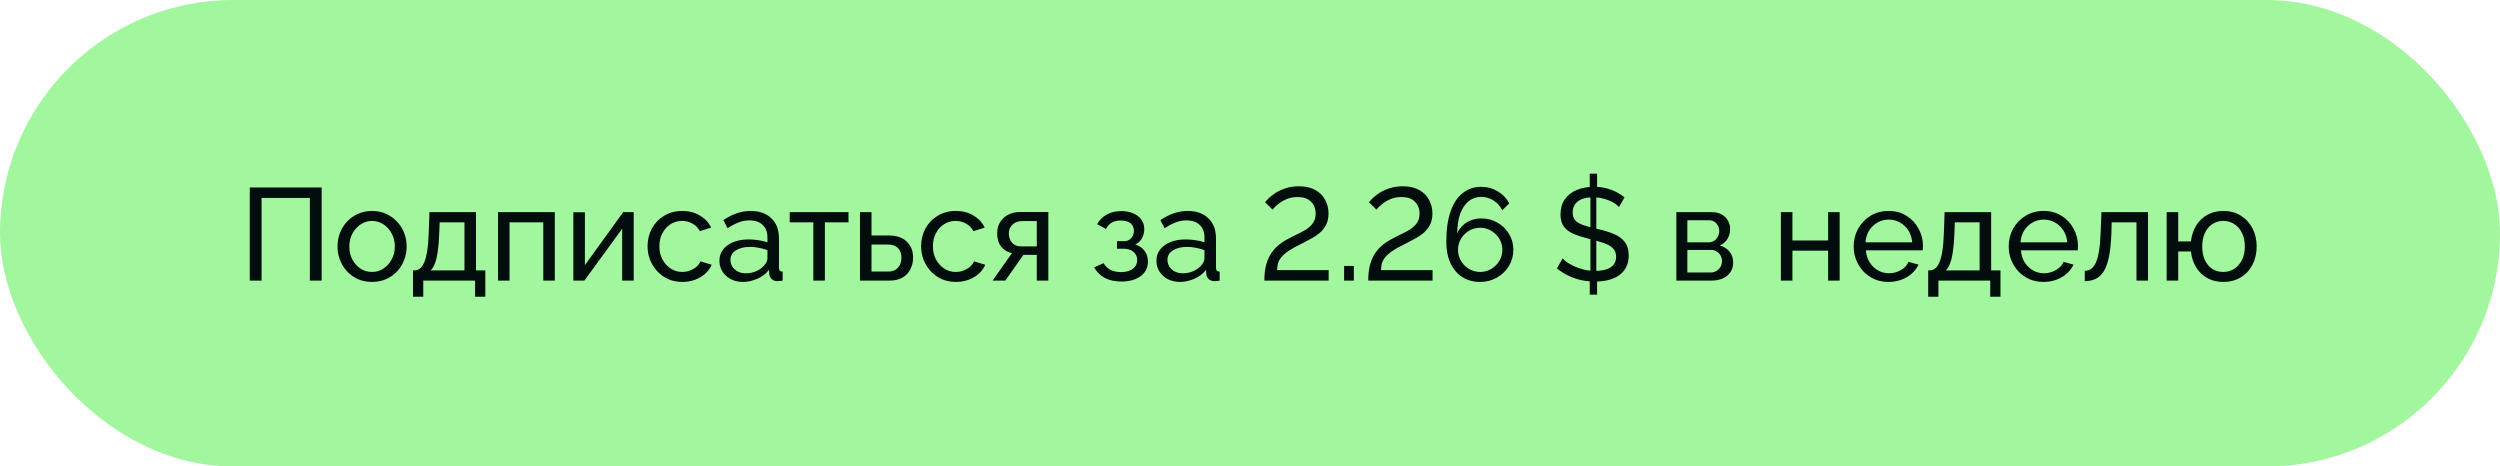 <svg width="343" height="64" viewBox="0 0 343 64" fill="none" xmlns="http://www.w3.org/2000/svg">
<rect width="343" height="64" rx="32" fill="#A1F69E"/>
<path d="M34.268 38.5V25.72H44.132V38.5H42.512V27.16H35.888V38.5H34.268ZM51.04 38.68C50.332 38.68 49.69 38.554 49.114 38.302C48.538 38.038 48.04 37.684 47.62 37.24C47.2 36.784 46.876 36.262 46.648 35.674C46.42 35.086 46.306 34.468 46.306 33.82C46.306 33.16 46.42 32.536 46.648 31.948C46.876 31.36 47.2 30.844 47.62 30.4C48.04 29.944 48.538 29.59 49.114 29.338C49.702 29.074 50.344 28.942 51.04 28.942C51.748 28.942 52.39 29.074 52.966 29.338C53.542 29.59 54.04 29.944 54.46 30.4C54.892 30.844 55.222 31.36 55.45 31.948C55.678 32.536 55.792 33.16 55.792 33.82C55.792 34.468 55.678 35.086 55.45 35.674C55.222 36.262 54.898 36.784 54.478 37.24C54.058 37.684 53.554 38.038 52.966 38.302C52.39 38.554 51.748 38.68 51.04 38.68ZM47.926 33.838C47.926 34.486 48.064 35.074 48.34 35.602C48.628 36.13 49.006 36.55 49.474 36.862C49.942 37.162 50.464 37.312 51.04 37.312C51.616 37.312 52.138 37.156 52.606 36.844C53.086 36.532 53.464 36.112 53.74 35.584C54.028 35.044 54.172 34.45 54.172 33.802C54.172 33.154 54.028 32.566 53.74 32.038C53.464 31.51 53.086 31.09 52.606 30.778C52.138 30.466 51.616 30.31 51.04 30.31C50.464 30.31 49.942 30.472 49.474 30.796C49.006 31.108 48.628 31.528 48.34 32.056C48.064 32.584 47.926 33.178 47.926 33.838ZM56.668 40.714V37.096H56.866C57.13 37.096 57.37 37.018 57.586 36.862C57.814 36.706 58.012 36.436 58.18 36.052C58.36 35.656 58.504 35.116 58.612 34.432C58.72 33.748 58.792 32.878 58.828 31.822L58.918 29.104H65.308V37.096H66.586V40.714H65.182V38.5H58.072V40.714H56.668ZM59.08 37.096H63.724V30.508H60.322L60.268 31.966C60.232 32.986 60.16 33.844 60.052 34.54C59.956 35.224 59.824 35.77 59.656 36.178C59.5 36.586 59.308 36.892 59.08 37.096ZM68.328 38.5V29.104H76.122V38.5H74.538V30.508H69.912V38.5H68.328ZM78.664 38.5V29.122H80.248V36.376L85.504 29.104H86.944V38.5H85.36V31.39L80.176 38.5H78.664ZM93.633 38.68C92.925 38.68 92.277 38.554 91.689 38.302C91.113 38.038 90.609 37.678 90.177 37.222C89.757 36.766 89.427 36.244 89.187 35.656C88.959 35.068 88.845 34.444 88.845 33.784C88.845 32.896 89.043 32.086 89.439 31.354C89.835 30.622 90.393 30.04 91.113 29.608C91.833 29.164 92.667 28.942 93.615 28.942C94.539 28.942 95.343 29.152 96.027 29.572C96.723 29.98 97.239 30.532 97.575 31.228L96.027 31.714C95.787 31.27 95.451 30.928 95.019 30.688C94.587 30.436 94.107 30.31 93.579 30.31C93.003 30.31 92.475 30.46 91.995 30.76C91.527 31.06 91.155 31.474 90.879 32.002C90.603 32.518 90.465 33.112 90.465 33.784C90.465 34.444 90.603 35.044 90.879 35.584C91.167 36.112 91.545 36.532 92.013 36.844C92.493 37.156 93.021 37.312 93.597 37.312C93.969 37.312 94.323 37.246 94.659 37.114C95.007 36.982 95.307 36.808 95.559 36.592C95.823 36.364 96.003 36.118 96.099 35.854L97.647 36.322C97.455 36.778 97.161 37.186 96.765 37.546C96.381 37.894 95.919 38.17 95.379 38.374C94.851 38.578 94.269 38.68 93.633 38.68ZM98.704 35.782C98.704 35.182 98.872 34.666 99.208 34.234C99.556 33.79 100.03 33.448 100.63 33.208C101.23 32.968 101.926 32.848 102.718 32.848C103.138 32.848 103.582 32.884 104.05 32.956C104.518 33.016 104.932 33.112 105.292 33.244V32.56C105.292 31.84 105.076 31.276 104.644 30.868C104.212 30.448 103.6 30.238 102.808 30.238C102.292 30.238 101.794 30.334 101.314 30.526C100.846 30.706 100.348 30.97 99.82 31.318L99.244 30.202C99.856 29.782 100.468 29.47 101.08 29.266C101.692 29.05 102.328 28.942 102.988 28.942C104.188 28.942 105.136 29.278 105.832 29.95C106.528 30.61 106.876 31.534 106.876 32.722V36.7C106.876 36.892 106.912 37.036 106.984 37.132C107.068 37.216 107.2 37.264 107.38 37.276V38.5C107.224 38.524 107.086 38.542 106.966 38.554C106.858 38.566 106.768 38.572 106.696 38.572C106.324 38.572 106.042 38.47 105.85 38.266C105.67 38.062 105.568 37.846 105.544 37.618L105.508 37.024C105.1 37.552 104.566 37.96 103.906 38.248C103.246 38.536 102.592 38.68 101.944 38.68C101.32 38.68 100.762 38.554 100.27 38.302C99.778 38.038 99.394 37.69 99.118 37.258C98.842 36.814 98.704 36.322 98.704 35.782ZM104.824 36.448C104.968 36.28 105.082 36.112 105.166 35.944C105.25 35.764 105.292 35.614 105.292 35.494V34.324C104.92 34.18 104.53 34.072 104.122 34C103.714 33.916 103.312 33.874 102.916 33.874C102.112 33.874 101.458 34.036 100.954 34.36C100.462 34.672 100.216 35.104 100.216 35.656C100.216 35.956 100.294 36.25 100.45 36.538C100.618 36.814 100.858 37.042 101.17 37.222C101.494 37.402 101.89 37.492 102.358 37.492C102.85 37.492 103.318 37.396 103.762 37.204C104.206 37 104.56 36.748 104.824 36.448ZM111.589 38.5V30.508H108.349V29.104H116.413V30.508H113.173V38.5H111.589ZM117.987 38.5V29.104H119.571V32.308H121.911C123.015 32.308 123.849 32.59 124.413 33.154C124.989 33.706 125.277 34.432 125.277 35.332C125.277 35.932 125.151 36.472 124.899 36.952C124.659 37.432 124.299 37.81 123.819 38.086C123.339 38.362 122.739 38.5 122.019 38.5H117.987ZM119.571 37.258H121.803C122.247 37.258 122.601 37.174 122.865 37.006C123.141 36.826 123.345 36.592 123.477 36.304C123.609 36.016 123.675 35.704 123.675 35.368C123.675 35.044 123.615 34.744 123.495 34.468C123.375 34.192 123.177 33.97 122.901 33.802C122.625 33.634 122.247 33.55 121.767 33.55H119.571V37.258ZM131.163 38.68C130.455 38.68 129.807 38.554 129.219 38.302C128.643 38.038 128.139 37.678 127.707 37.222C127.287 36.766 126.957 36.244 126.717 35.656C126.489 35.068 126.375 34.444 126.375 33.784C126.375 32.896 126.573 32.086 126.969 31.354C127.365 30.622 127.923 30.04 128.643 29.608C129.363 29.164 130.197 28.942 131.145 28.942C132.069 28.942 132.873 29.152 133.557 29.572C134.253 29.98 134.769 30.532 135.105 31.228L133.557 31.714C133.317 31.27 132.981 30.928 132.549 30.688C132.117 30.436 131.637 30.31 131.109 30.31C130.533 30.31 130.005 30.46 129.525 30.76C129.057 31.06 128.685 31.474 128.409 32.002C128.133 32.518 127.995 33.112 127.995 33.784C127.995 34.444 128.133 35.044 128.409 35.584C128.697 36.112 129.075 36.532 129.543 36.844C130.023 37.156 130.551 37.312 131.127 37.312C131.499 37.312 131.853 37.246 132.189 37.114C132.537 36.982 132.837 36.808 133.089 36.592C133.353 36.364 133.533 36.118 133.629 35.854L135.177 36.322C134.985 36.778 134.691 37.186 134.295 37.546C133.911 37.894 133.449 38.17 132.909 38.374C132.381 38.578 131.799 38.68 131.163 38.68ZM136.181 38.5L138.845 34.72C138.233 34.6 137.741 34.312 137.369 33.856C136.997 33.388 136.811 32.764 136.811 31.984C136.811 31.42 136.943 30.922 137.207 30.49C137.471 30.058 137.837 29.716 138.305 29.464C138.785 29.212 139.343 29.086 139.979 29.086H143.831V38.5H142.247V34.972H140.411L137.927 38.5H136.181ZM140.087 33.802H142.247V30.328H140.267C139.703 30.328 139.253 30.49 138.917 30.814C138.581 31.126 138.413 31.528 138.413 32.02C138.413 32.512 138.551 32.932 138.827 33.28C139.115 33.628 139.535 33.802 140.087 33.802ZM153.88 38.626C152.968 38.626 152.194 38.458 151.558 38.122C150.934 37.774 150.454 37.294 150.118 36.682L151.414 36.106C151.63 36.49 151.936 36.79 152.332 37.006C152.74 37.222 153.232 37.33 153.808 37.33C154.492 37.33 155.032 37.18 155.428 36.88C155.824 36.58 156.022 36.178 156.022 35.674C156.022 35.218 155.86 34.852 155.536 34.576C155.224 34.288 154.78 34.138 154.204 34.126H153.25V33.082H154.258C154.51 33.082 154.732 33.022 154.924 32.902C155.128 32.77 155.284 32.596 155.392 32.38C155.512 32.164 155.572 31.924 155.572 31.66C155.572 31.24 155.422 30.904 155.122 30.652C154.822 30.388 154.372 30.256 153.772 30.256C153.28 30.256 152.866 30.352 152.53 30.544C152.206 30.736 151.942 31.024 151.738 31.408L150.532 30.76C150.832 30.196 151.264 29.758 151.828 29.446C152.404 29.122 153.076 28.96 153.844 28.96C154.456 28.96 154.996 29.062 155.464 29.266C155.944 29.458 156.316 29.74 156.58 30.112C156.856 30.484 156.994 30.934 156.994 31.462C156.994 31.906 156.886 32.32 156.67 32.704C156.466 33.076 156.16 33.358 155.752 33.55C156.316 33.718 156.748 34.012 157.048 34.432C157.348 34.84 157.498 35.326 157.498 35.89C157.498 36.466 157.342 36.958 157.03 37.366C156.718 37.774 156.292 38.086 155.752 38.302C155.212 38.518 154.588 38.626 153.88 38.626ZM158.663 35.782C158.663 35.182 158.831 34.666 159.167 34.234C159.515 33.79 159.989 33.448 160.589 33.208C161.189 32.968 161.885 32.848 162.677 32.848C163.097 32.848 163.541 32.884 164.009 32.956C164.477 33.016 164.891 33.112 165.251 33.244V32.56C165.251 31.84 165.035 31.276 164.603 30.868C164.171 30.448 163.559 30.238 162.767 30.238C162.251 30.238 161.753 30.334 161.273 30.526C160.805 30.706 160.307 30.97 159.779 31.318L159.203 30.202C159.815 29.782 160.427 29.47 161.039 29.266C161.651 29.05 162.287 28.942 162.947 28.942C164.147 28.942 165.095 29.278 165.791 29.95C166.487 30.61 166.835 31.534 166.835 32.722V36.7C166.835 36.892 166.871 37.036 166.943 37.132C167.027 37.216 167.159 37.264 167.339 37.276V38.5C167.183 38.524 167.045 38.542 166.925 38.554C166.817 38.566 166.727 38.572 166.655 38.572C166.283 38.572 166.001 38.47 165.809 38.266C165.629 38.062 165.527 37.846 165.503 37.618L165.467 37.024C165.059 37.552 164.525 37.96 163.865 38.248C163.205 38.536 162.551 38.68 161.903 38.68C161.279 38.68 160.721 38.554 160.229 38.302C159.737 38.038 159.353 37.69 159.077 37.258C158.801 36.814 158.663 36.322 158.663 35.782ZM164.783 36.448C164.927 36.28 165.041 36.112 165.125 35.944C165.209 35.764 165.251 35.614 165.251 35.494V34.324C164.879 34.18 164.489 34.072 164.081 34C163.673 33.916 163.271 33.874 162.875 33.874C162.071 33.874 161.417 34.036 160.913 34.36C160.421 34.672 160.175 35.104 160.175 35.656C160.175 35.956 160.253 36.25 160.409 36.538C160.577 36.814 160.817 37.042 161.129 37.222C161.453 37.402 161.849 37.492 162.317 37.492C162.809 37.492 163.277 37.396 163.721 37.204C164.165 37 164.519 36.748 164.783 36.448ZM173.471 38.5C173.471 37.78 173.531 37.144 173.651 36.592C173.783 36.028 173.969 35.524 174.209 35.08C174.461 34.636 174.761 34.246 175.109 33.91C175.457 33.574 175.853 33.274 176.297 33.01C176.765 32.734 177.245 32.482 177.737 32.254C178.229 32.026 178.685 31.786 179.105 31.534C179.525 31.282 179.861 30.982 180.113 30.634C180.377 30.274 180.509 29.83 180.509 29.302C180.509 28.882 180.419 28.504 180.239 28.168C180.059 27.82 179.789 27.544 179.429 27.34C179.069 27.136 178.607 27.034 178.043 27.034C177.479 27.034 176.969 27.13 176.513 27.322C176.069 27.514 175.685 27.742 175.361 28.006C175.037 28.27 174.779 28.522 174.587 28.762L173.561 27.736C173.657 27.616 173.825 27.436 174.065 27.196C174.317 26.956 174.635 26.71 175.019 26.458C175.415 26.206 175.877 25.996 176.405 25.828C176.933 25.648 177.533 25.558 178.205 25.558C179.105 25.558 179.855 25.726 180.455 26.062C181.055 26.398 181.505 26.848 181.805 27.412C182.117 27.976 182.273 28.6 182.273 29.284C182.273 29.896 182.159 30.424 181.931 30.868C181.703 31.3 181.409 31.666 181.049 31.966C180.689 32.266 180.293 32.53 179.861 32.758C179.441 32.986 179.033 33.202 178.637 33.406C177.881 33.766 177.281 34.096 176.837 34.396C176.393 34.696 176.051 34.99 175.811 35.278C175.583 35.554 175.427 35.836 175.343 36.124C175.271 36.412 175.229 36.724 175.217 37.06H182.291V38.5H173.471ZM184.412 38.5V36.484H185.744V38.5H184.412ZM187.726 38.5C187.726 37.78 187.786 37.144 187.906 36.592C188.038 36.028 188.224 35.524 188.464 35.08C188.716 34.636 189.016 34.246 189.364 33.91C189.712 33.574 190.108 33.274 190.552 33.01C191.02 32.734 191.5 32.482 191.992 32.254C192.484 32.026 192.94 31.786 193.36 31.534C193.78 31.282 194.116 30.982 194.368 30.634C194.632 30.274 194.764 29.83 194.764 29.302C194.764 28.882 194.674 28.504 194.494 28.168C194.314 27.82 194.044 27.544 193.684 27.34C193.324 27.136 192.862 27.034 192.298 27.034C191.734 27.034 191.224 27.13 190.768 27.322C190.324 27.514 189.94 27.742 189.616 28.006C189.292 28.27 189.034 28.522 188.842 28.762L187.816 27.736C187.912 27.616 188.08 27.436 188.32 27.196C188.572 26.956 188.89 26.71 189.274 26.458C189.67 26.206 190.132 25.996 190.66 25.828C191.188 25.648 191.788 25.558 192.46 25.558C193.36 25.558 194.11 25.726 194.71 26.062C195.31 26.398 195.76 26.848 196.06 27.412C196.372 27.976 196.528 28.6 196.528 29.284C196.528 29.896 196.414 30.424 196.186 30.868C195.958 31.3 195.664 31.666 195.304 31.966C194.944 32.266 194.548 32.53 194.116 32.758C193.696 32.986 193.288 33.202 192.892 33.406C192.136 33.766 191.536 34.096 191.092 34.396C190.648 34.696 190.306 34.99 190.066 35.278C189.838 35.554 189.682 35.836 189.598 36.124C189.526 36.412 189.484 36.724 189.472 37.06H196.546V38.5H187.726ZM207.632 34.27C207.632 35.086 207.428 35.83 207.02 36.502C206.624 37.162 206.078 37.69 205.382 38.086C204.698 38.482 203.924 38.68 203.06 38.68C202.148 38.68 201.344 38.464 200.648 38.032C199.952 37.588 199.406 36.952 199.01 36.124C198.626 35.296 198.434 34.312 198.434 33.172C198.434 31.492 198.632 30.094 199.028 28.978C199.424 27.862 199.982 27.028 200.702 26.476C201.422 25.912 202.262 25.63 203.222 25.63C204.05 25.63 204.8 25.834 205.472 26.242C206.156 26.638 206.69 27.19 207.074 27.898L206.102 28.852C205.838 28.288 205.448 27.844 204.932 27.52C204.416 27.184 203.84 27.016 203.204 27.016C202.556 27.016 201.986 27.214 201.494 27.61C201.002 28.006 200.618 28.576 200.342 29.32C200.078 30.064 199.94 30.964 199.928 32.02C200.108 31.6 200.36 31.24 200.684 30.94C201.008 30.628 201.386 30.388 201.818 30.22C202.262 30.052 202.73 29.968 203.222 29.968C204.05 29.968 204.794 30.16 205.454 30.544C206.126 30.928 206.654 31.444 207.038 32.092C207.434 32.74 207.632 33.466 207.632 34.27ZM203.078 37.312C203.63 37.312 204.134 37.174 204.59 36.898C205.058 36.622 205.43 36.256 205.706 35.8C205.982 35.332 206.12 34.822 206.12 34.27C206.12 33.718 205.982 33.214 205.706 32.758C205.43 32.302 205.058 31.936 204.59 31.66C204.134 31.384 203.63 31.246 203.078 31.246C202.526 31.246 202.016 31.384 201.548 31.66C201.092 31.936 200.726 32.302 200.45 32.758C200.174 33.214 200.036 33.718 200.036 34.27C200.036 34.822 200.174 35.332 200.45 35.8C200.726 36.256 201.092 36.622 201.548 36.898C202.016 37.174 202.526 37.312 203.078 37.312ZM218.114 37.798L219.122 37.816V40.426H218.114V37.798ZM218.204 37.6V26.638L219.014 26.512V37.636L218.204 37.6ZM218.114 23.83H219.122V26.404L218.114 26.53V23.83ZM222.128 28.402C221.984 28.234 221.792 28.072 221.552 27.916C221.312 27.76 221.042 27.622 220.742 27.502C220.442 27.37 220.112 27.268 219.752 27.196C219.404 27.112 219.038 27.07 218.654 27.07C217.67 27.07 216.944 27.256 216.476 27.628C216.008 28 215.774 28.51 215.774 29.158C215.774 29.614 215.894 29.974 216.134 30.238C216.374 30.502 216.74 30.718 217.232 30.886C217.736 31.054 218.372 31.228 219.14 31.408C220.028 31.6 220.796 31.834 221.444 32.11C222.092 32.386 222.59 32.758 222.938 33.226C223.286 33.682 223.46 34.294 223.46 35.062C223.46 35.674 223.34 36.208 223.1 36.664C222.872 37.108 222.548 37.48 222.128 37.78C221.708 38.068 221.216 38.284 220.652 38.428C220.088 38.56 219.476 38.626 218.816 38.626C218.168 38.626 217.532 38.56 216.908 38.428C216.296 38.284 215.714 38.08 215.162 37.816C214.61 37.552 214.094 37.222 213.614 36.826L214.388 35.458C214.58 35.662 214.826 35.866 215.126 36.07C215.438 36.262 215.786 36.442 216.17 36.61C216.566 36.778 216.992 36.916 217.448 37.024C217.904 37.12 218.372 37.168 218.852 37.168C219.764 37.168 220.472 37.006 220.976 36.682C221.48 36.346 221.732 35.86 221.732 35.224C221.732 34.744 221.588 34.36 221.3 34.072C221.024 33.784 220.61 33.544 220.058 33.352C219.506 33.16 218.834 32.968 218.042 32.776C217.178 32.56 216.452 32.326 215.864 32.074C215.276 31.81 214.832 31.468 214.532 31.048C214.244 30.628 214.1 30.082 214.1 29.41C214.1 28.594 214.298 27.904 214.694 27.34C215.09 26.776 215.636 26.35 216.332 26.062C217.028 25.774 217.814 25.63 218.69 25.63C219.266 25.63 219.8 25.69 220.292 25.81C220.796 25.93 221.264 26.098 221.696 26.314C222.128 26.53 222.524 26.788 222.884 27.088L222.128 28.402ZM229.994 38.5V29.104H234.854C235.418 29.104 235.886 29.218 236.258 29.446C236.63 29.662 236.906 29.944 237.086 30.292C237.278 30.64 237.374 31.012 237.374 31.408C237.374 31.912 237.254 32.368 237.014 32.776C236.774 33.172 236.426 33.472 235.97 33.676C236.51 33.832 236.948 34.114 237.284 34.522C237.62 34.918 237.788 35.41 237.788 35.998C237.788 36.526 237.662 36.976 237.41 37.348C237.158 37.72 236.804 38.008 236.348 38.212C235.892 38.404 235.364 38.5 234.764 38.5H229.994ZM231.506 37.384H234.728C235.016 37.384 235.274 37.312 235.502 37.168C235.742 37.024 235.928 36.832 236.06 36.592C236.192 36.352 236.258 36.1 236.258 35.836C236.258 35.548 236.192 35.29 236.06 35.062C235.94 34.822 235.766 34.636 235.538 34.504C235.322 34.36 235.07 34.288 234.782 34.288H231.506V37.384ZM231.506 33.244H234.44C234.728 33.244 234.98 33.172 235.196 33.028C235.412 32.872 235.58 32.674 235.7 32.434C235.82 32.194 235.88 31.942 235.88 31.678C235.88 31.282 235.748 30.94 235.484 30.652C235.232 30.364 234.902 30.22 234.494 30.22H231.506V33.244ZM244.338 38.5V29.104H245.922V32.992H250.818V29.104H252.402V38.5H250.818V34.396H245.922V38.5H244.338ZM259.114 38.68C258.406 38.68 257.758 38.554 257.17 38.302C256.594 38.038 256.09 37.684 255.658 37.24C255.238 36.784 254.908 36.262 254.668 35.674C254.44 35.086 254.326 34.462 254.326 33.802C254.326 32.914 254.53 32.104 254.938 31.372C255.346 30.64 255.91 30.052 256.63 29.608C257.362 29.164 258.196 28.942 259.132 28.942C260.08 28.942 260.902 29.17 261.598 29.626C262.306 30.07 262.852 30.658 263.236 31.39C263.632 32.11 263.83 32.89 263.83 33.73C263.83 33.85 263.824 33.97 263.812 34.09C263.812 34.198 263.806 34.282 263.794 34.342H256C256.048 34.954 256.216 35.5 256.504 35.98C256.804 36.448 257.188 36.82 257.656 37.096C258.124 37.36 258.628 37.492 259.168 37.492C259.744 37.492 260.284 37.348 260.788 37.06C261.304 36.772 261.658 36.394 261.85 35.926L263.218 36.304C263.014 36.76 262.708 37.168 262.3 37.528C261.904 37.888 261.43 38.17 260.878 38.374C260.338 38.578 259.75 38.68 259.114 38.68ZM255.946 33.244H262.354C262.306 32.632 262.132 32.092 261.832 31.624C261.532 31.156 261.148 30.79 260.68 30.526C260.212 30.262 259.696 30.13 259.132 30.13C258.58 30.13 258.07 30.262 257.602 30.526C257.134 30.79 256.75 31.156 256.45 31.624C256.162 32.092 255.994 32.632 255.946 33.244ZM264.547 40.714V37.096H264.745C265.009 37.096 265.249 37.018 265.465 36.862C265.693 36.706 265.891 36.436 266.059 36.052C266.239 35.656 266.383 35.116 266.491 34.432C266.599 33.748 266.671 32.878 266.707 31.822L266.797 29.104H273.187V37.096H274.465V40.714H273.061V38.5H265.951V40.714H264.547ZM266.958 37.096H271.603V30.508H268.201L268.147 31.966C268.111 32.986 268.039 33.844 267.931 34.54C267.835 35.224 267.703 35.77 267.535 36.178C267.379 36.586 267.187 36.892 266.958 37.096ZM280.383 38.68C279.675 38.68 279.027 38.554 278.439 38.302C277.863 38.038 277.359 37.684 276.927 37.24C276.507 36.784 276.177 36.262 275.937 35.674C275.709 35.086 275.595 34.462 275.595 33.802C275.595 32.914 275.799 32.104 276.207 31.372C276.615 30.64 277.179 30.052 277.899 29.608C278.631 29.164 279.465 28.942 280.401 28.942C281.349 28.942 282.171 29.17 282.867 29.626C283.575 30.07 284.121 30.658 284.505 31.39C284.901 32.11 285.099 32.89 285.099 33.73C285.099 33.85 285.093 33.97 285.081 34.09C285.081 34.198 285.075 34.282 285.063 34.342H277.269C277.317 34.954 277.485 35.5 277.773 35.98C278.073 36.448 278.457 36.82 278.925 37.096C279.393 37.36 279.897 37.492 280.437 37.492C281.013 37.492 281.553 37.348 282.057 37.06C282.573 36.772 282.927 36.394 283.119 35.926L284.487 36.304C284.283 36.76 283.977 37.168 283.569 37.528C283.173 37.888 282.699 38.17 282.147 38.374C281.607 38.578 281.019 38.68 280.383 38.68ZM277.215 33.244H283.623C283.575 32.632 283.401 32.092 283.101 31.624C282.801 31.156 282.417 30.79 281.949 30.526C281.481 30.262 280.965 30.13 280.401 30.13C279.849 30.13 279.339 30.262 278.871 30.526C278.403 30.79 278.019 31.156 277.719 31.624C277.431 32.092 277.263 32.632 277.215 33.244ZM286.032 38.572V37.15C286.344 37.15 286.62 37.072 286.86 36.916C287.112 36.748 287.334 36.472 287.526 36.088C287.718 35.692 287.868 35.152 287.976 34.468C288.096 33.772 288.174 32.89 288.21 31.822L288.318 29.104H294.708V38.5H293.124V30.508H289.722L289.686 31.966C289.638 33.25 289.53 34.318 289.362 35.17C289.194 36.022 288.96 36.694 288.66 37.186C288.36 37.678 287.988 38.032 287.544 38.248C287.112 38.464 286.608 38.572 286.032 38.572ZM305.024 38.68C304.196 38.68 303.464 38.5 302.828 38.14C302.192 37.78 301.682 37.288 301.298 36.664C300.914 36.028 300.68 35.308 300.596 34.504H298.85V38.5H297.266V29.104H298.85V33.118H300.596C300.692 32.29 300.932 31.564 301.316 30.94C301.712 30.304 302.228 29.812 302.864 29.464C303.5 29.116 304.22 28.942 305.024 28.942C305.972 28.942 306.788 29.164 307.472 29.608C308.156 30.04 308.684 30.622 309.056 31.354C309.428 32.086 309.614 32.908 309.614 33.82C309.614 34.756 309.422 35.59 309.038 36.322C308.666 37.054 308.132 37.63 307.436 38.05C306.752 38.47 305.948 38.68 305.024 38.68ZM305.024 37.312C305.612 37.312 306.128 37.162 306.572 36.862C307.016 36.562 307.364 36.154 307.616 35.638C307.868 35.11 307.994 34.504 307.994 33.82C307.994 33.1 307.862 32.482 307.598 31.966C307.346 31.438 306.992 31.03 306.536 30.742C306.092 30.454 305.588 30.31 305.024 30.31C304.46 30.31 303.956 30.46 303.512 30.76C303.08 31.048 302.744 31.456 302.504 31.984C302.264 32.512 302.144 33.124 302.144 33.82C302.144 34.528 302.264 35.146 302.504 35.674C302.756 36.202 303.098 36.61 303.53 36.898C303.974 37.174 304.472 37.312 305.024 37.312Z" fill="#010D0D"/>
</svg>

